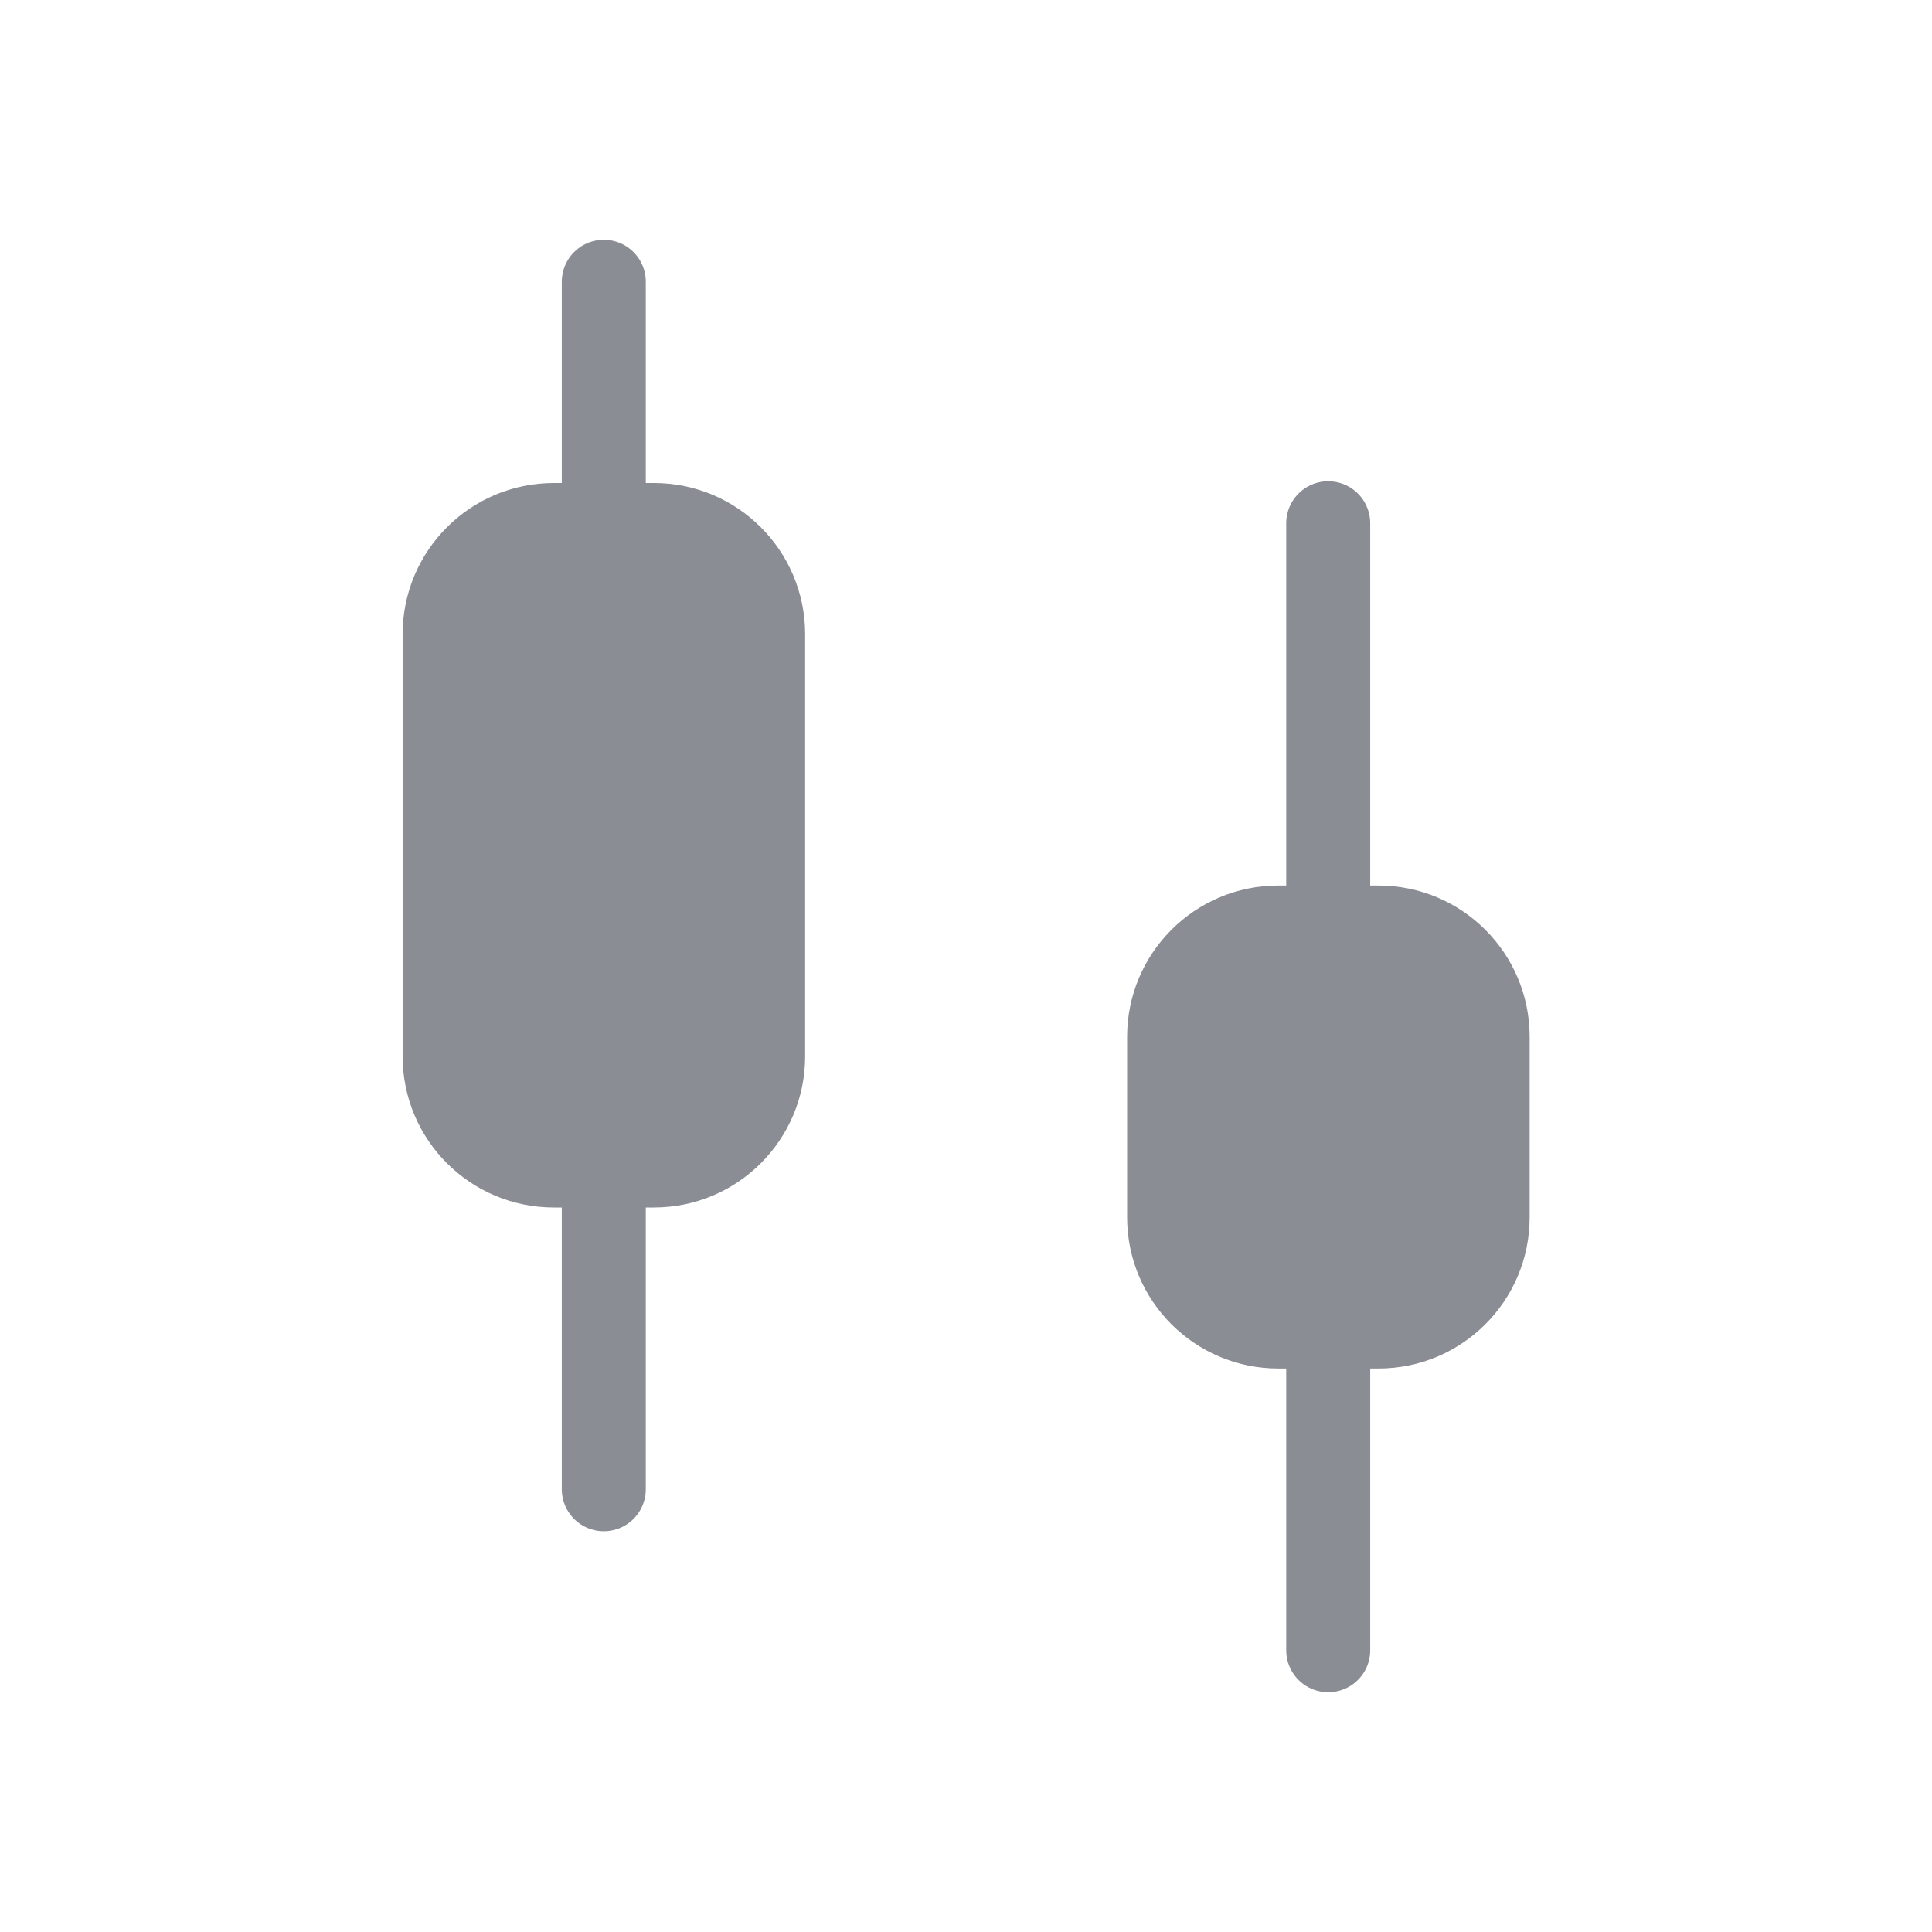 <svg width="23" height="23" viewBox="0 0 23 23" fill="none" xmlns="http://www.w3.org/2000/svg">
<path d="M7.188 3.354V6.229" stroke="#8A8D94" stroke-linecap="round"/>
<path d="M7.188 13.896V17.729" stroke="#8A8D94" stroke-linecap="round"/>
<path d="M4.793 7.55C4.793 6.556 5.599 5.75 6.593 5.75H7.785C8.779 5.75 9.585 6.556 9.585 7.55V12.575C9.585 13.569 8.779 14.375 7.785 14.375H6.593C5.599 14.375 4.793 13.569 4.793 12.575V7.55Z" fill="#8A8D94"/>
<path d="M15.812 6.229V11.021" stroke="#8A8D94" stroke-linecap="round"/>
<path d="M15.812 15.812V19.646" stroke="#8A8D94" stroke-linecap="round"/>
<path d="M13.418 12.342C13.418 11.348 14.224 10.542 15.218 10.542H16.41C17.404 10.542 18.21 11.348 18.21 12.342V14.492C18.21 15.486 17.404 16.292 16.41 16.292H15.218C14.224 16.292 13.418 15.486 13.418 14.492V12.342Z" fill="#8A8D94"/>
</svg>
